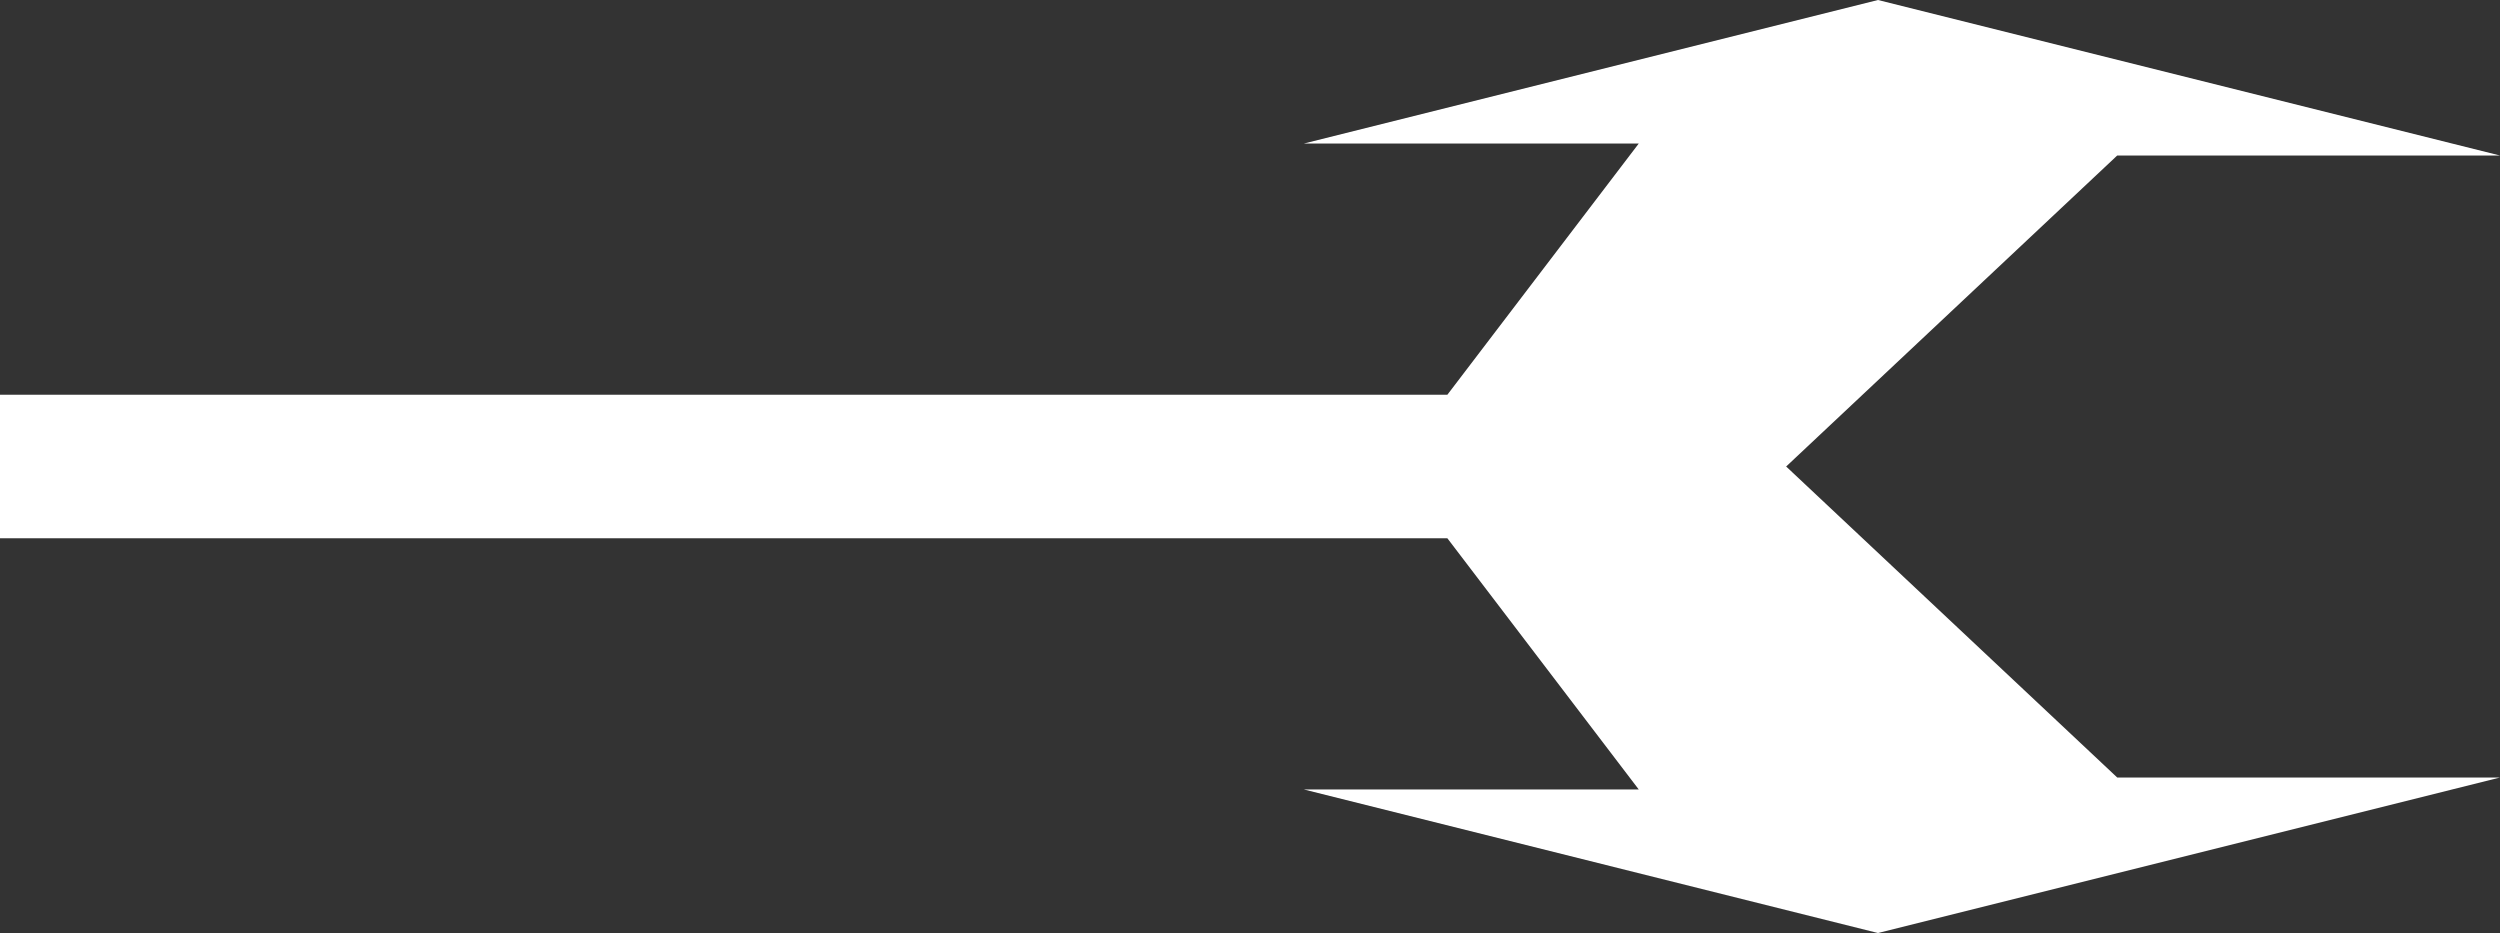 <svg xmlns="http://www.w3.org/2000/svg" viewBox="0 0 209 78"><rect x="0" y="0" width="209" height="78" fill="#333333" stroke="none"/><defs><style>.cls-1{fill:#fff;}</style></defs><g id="Layer_2" data-name="Layer 2"><g id="Layer_1-2" data-name="Layer 1"><polygon class="cls-1" points="209 13 157 0 109 12 137 12 121 33 0 33 0 44 144 44 177 13 209 13"/><polygon class="cls-1" points="209 65 157 78 109 66 137 66 121 45 0 45 0 34 144 34 177 65 209 65"/></g></g></svg>